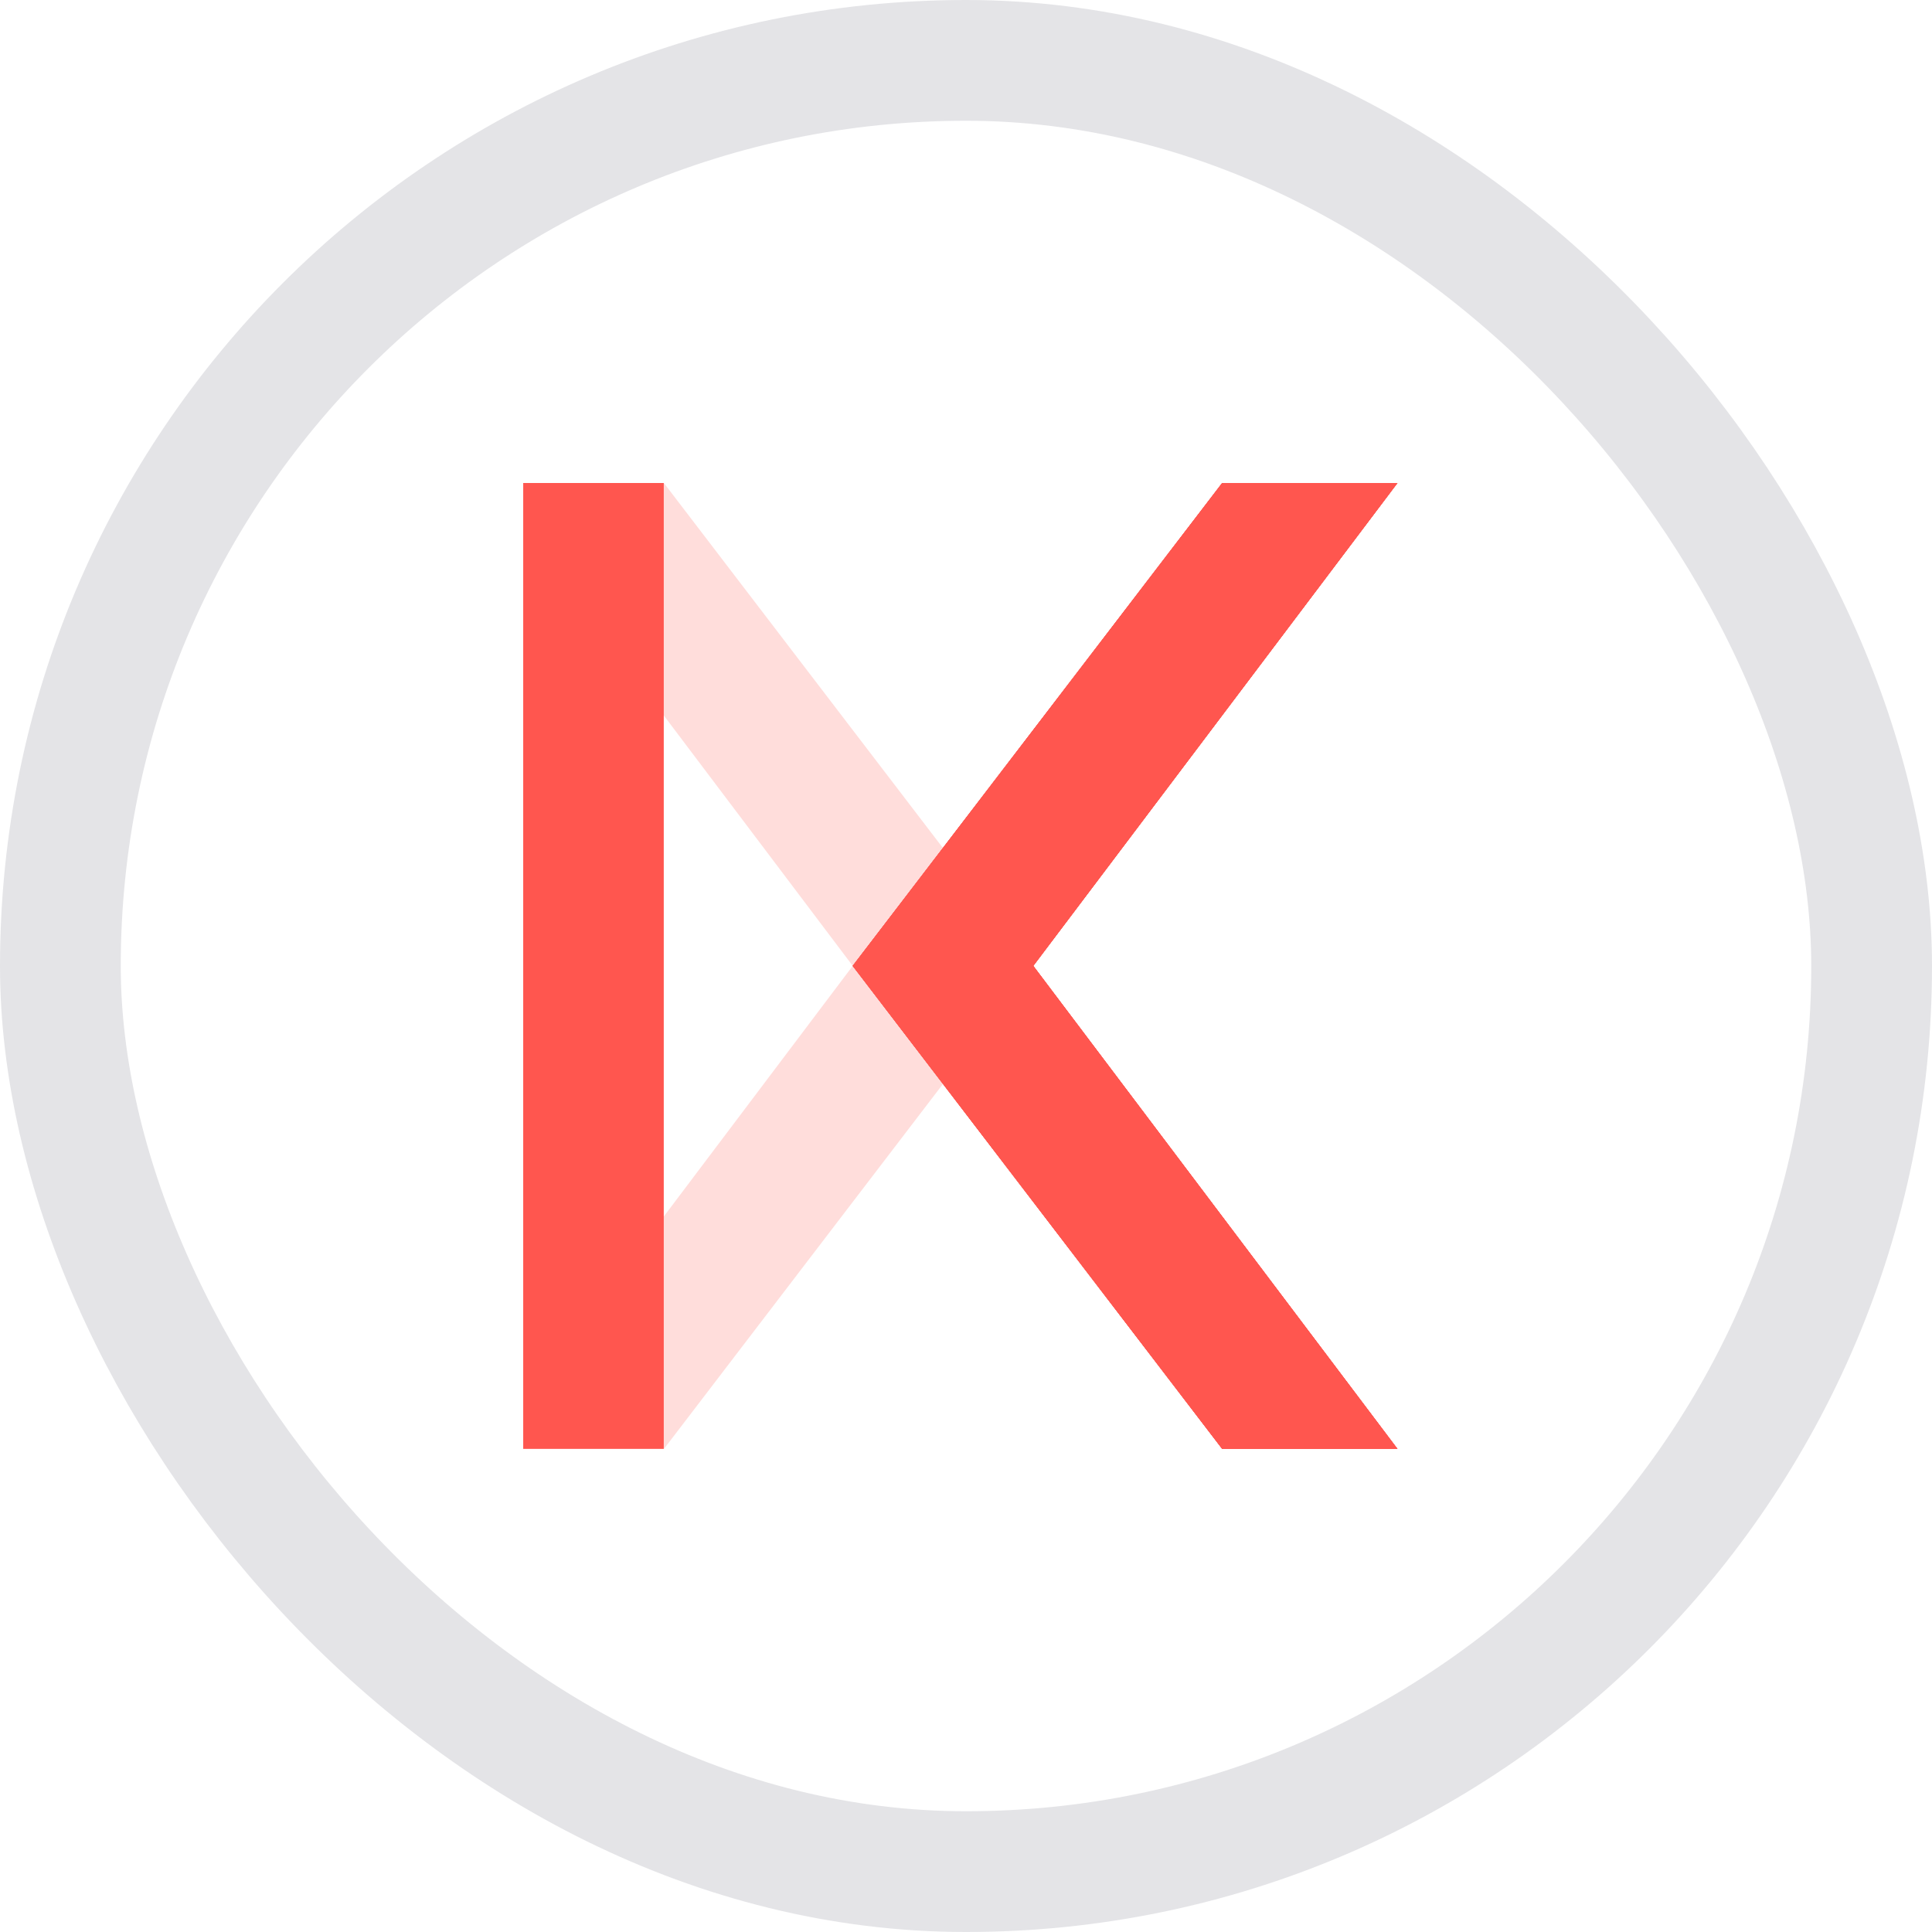 <svg width="16" height="16" viewBox="0 0 16 16" fill="none" xmlns="http://www.w3.org/2000/svg">
<rect x="0.5" y="0.5" width="15" height="15" rx="7.5" stroke="#E4E4E7"/>
<g clip-path="url(#clip0_8937_3183)">
<path opacity="0.2" d="M5.052 10.665L5.498 12L8.556 8L5.498 4L5.03 5.306L7.062 7.999L5.052 10.665Z" fill="#FF564F"/>
<path d="M11.572 11.999H10.121L7.061 7.999L10.121 4H11.572L8.556 7.999L11.572 11.999Z" fill="#F08179"/>
<path d="M4.333 4H5.497V11.999H4.333V4Z" fill="#FF564F"/>
<path d="M11.573 11.999H10.122L7.062 7.999L10.122 4H11.573L8.557 7.999L11.573 11.999Z" fill="#FF564F"/>
<path d="M11.573 11.999H10.122L7.062 7.999L10.122 4H11.573L8.557 7.999L11.573 11.999Z" fill="#FF564F"/>
<path d="M11.573 11.999H10.122L7.062 7.999L10.122 4H11.573L8.557 7.999L11.573 11.999Z" fill="#FF564F"/>
<path d="M11.573 11.999H10.122L7.062 7.999L10.122 4H11.573L8.557 7.999L11.573 11.999Z" fill="#FF564F"/>
</g>
<defs>
<clipPath id="clip0_8937_3183">
<rect width="8" height="8" fill="white" transform="translate(4 4)"/>
</clipPath>
</defs>
</svg>
